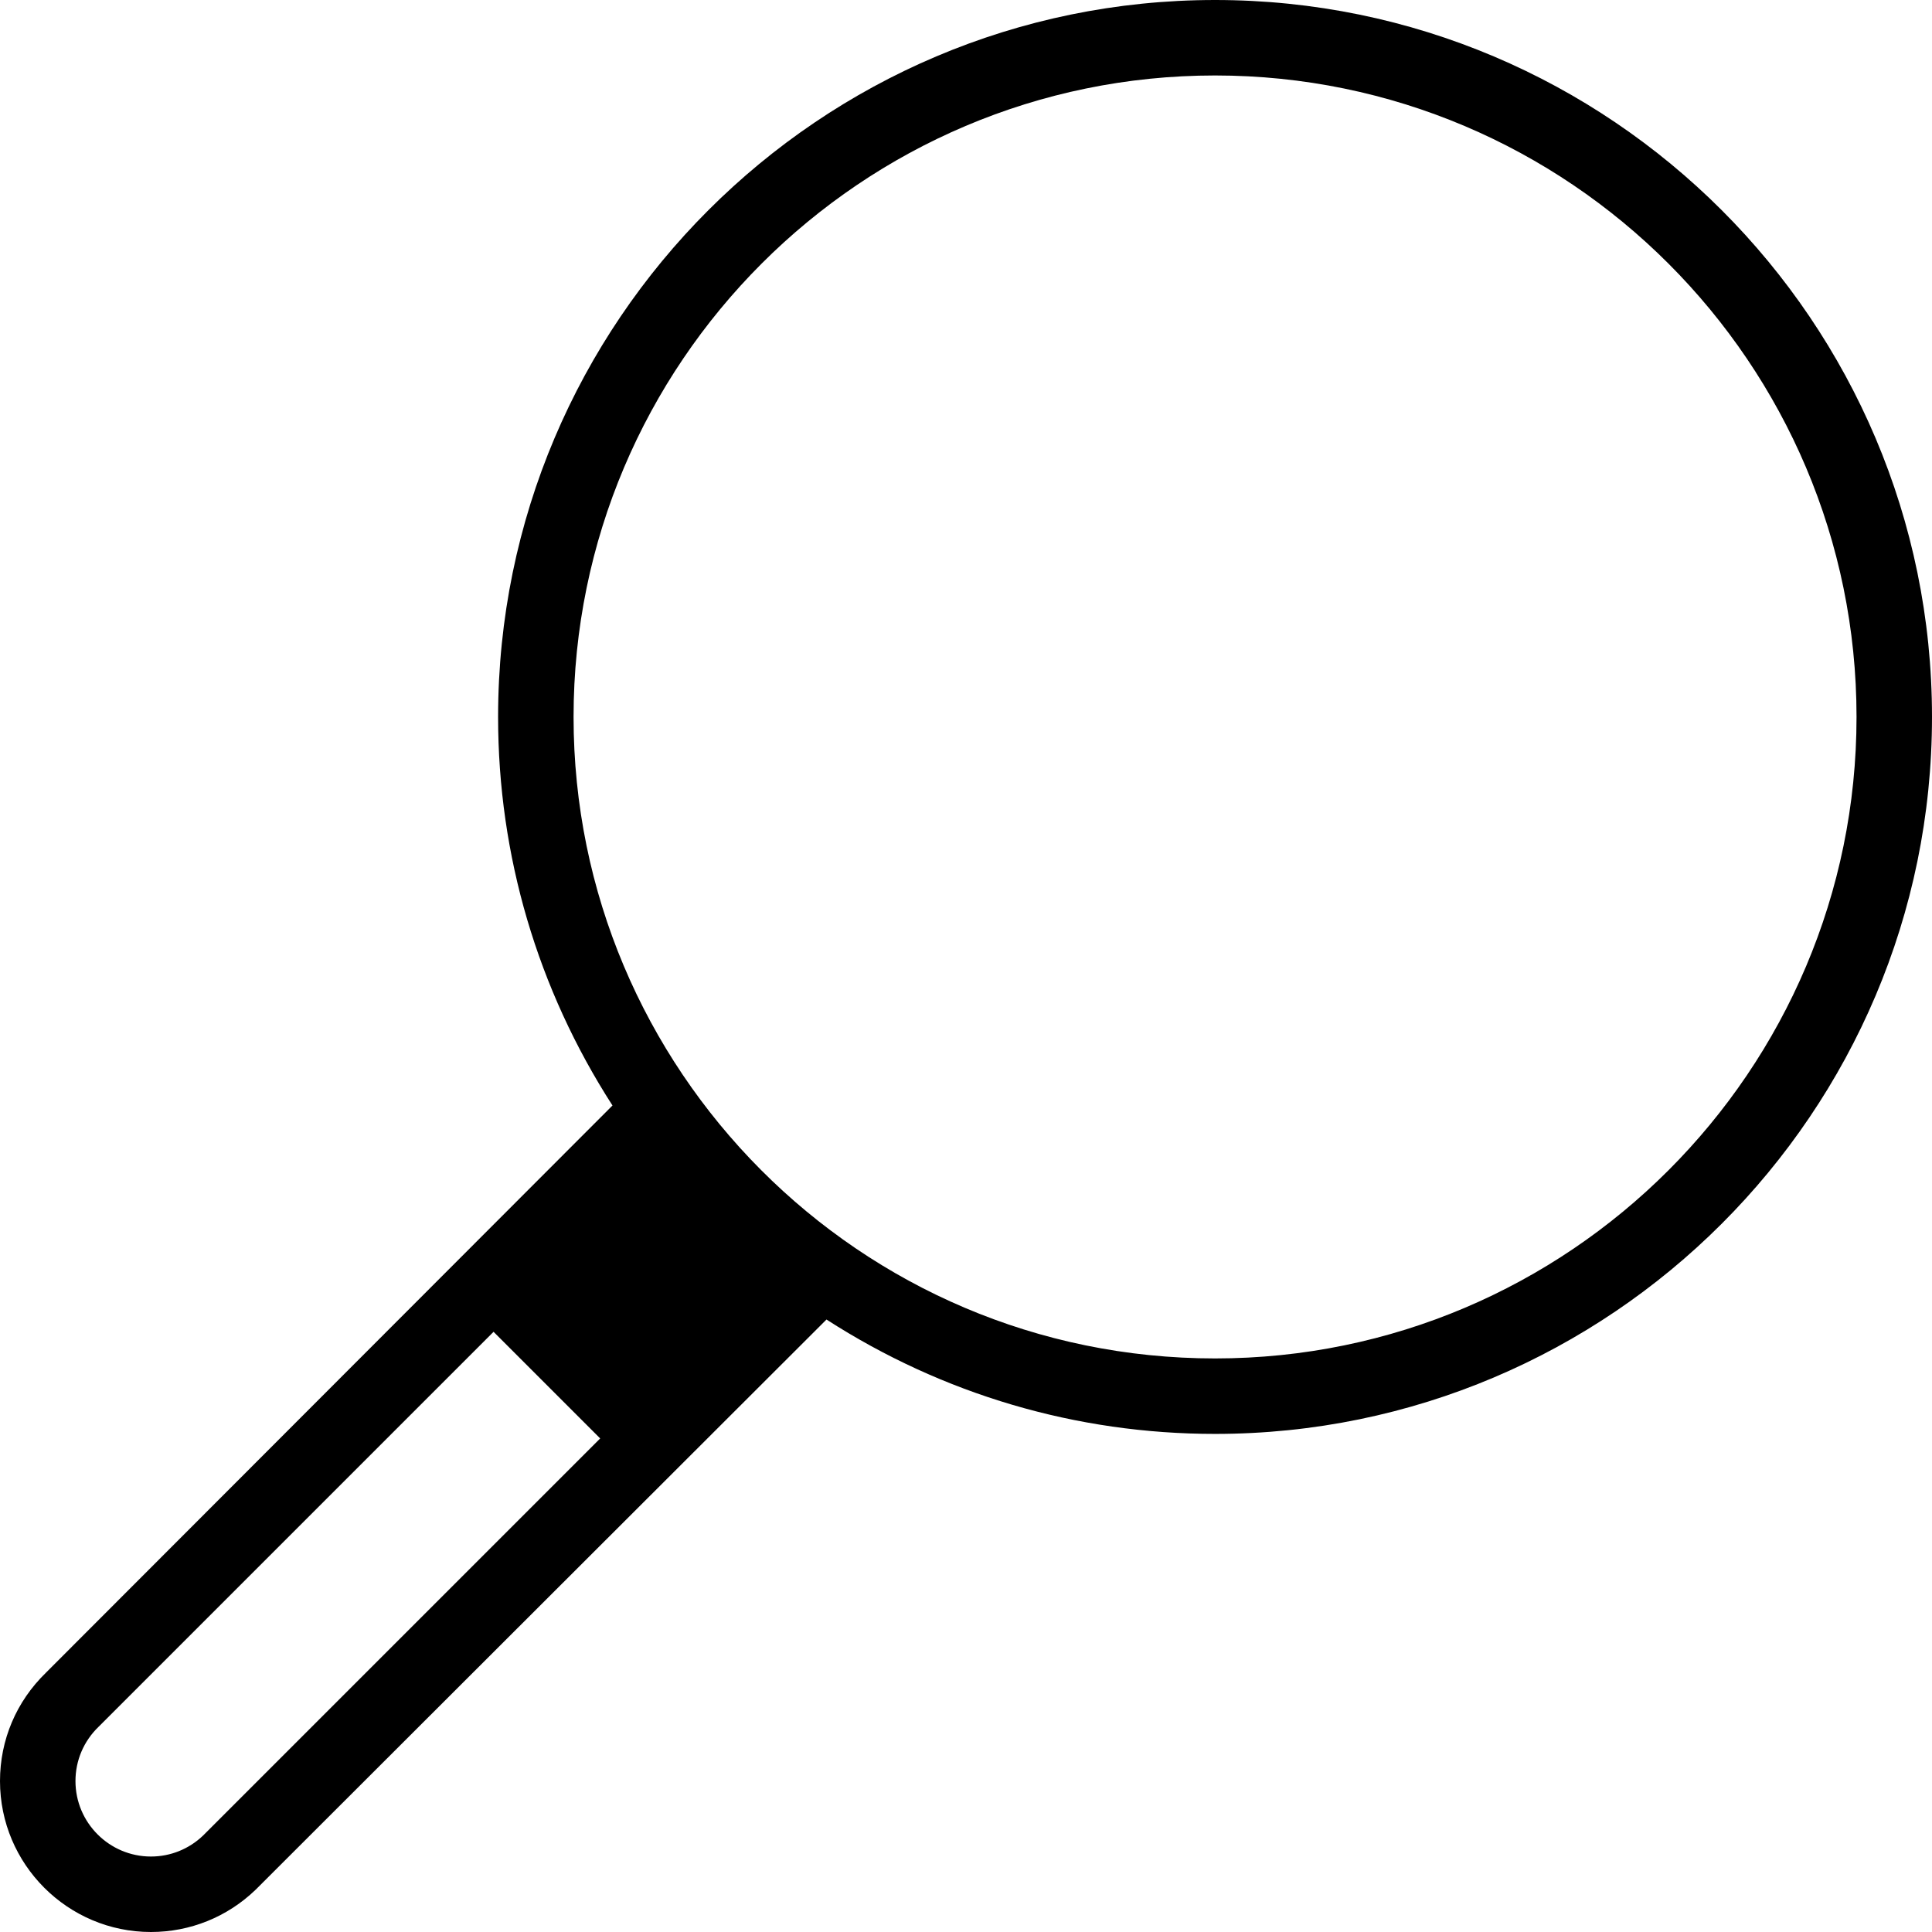 <svg id="Capa_1" enable-background="new 0 0 512 512" height="512" viewBox="0 0 512 512" width="512" xmlns="http://www.w3.org/2000/svg"><g><path d="m0 472c0 22.056 17.944 40 40 40 10.388 0 20.238-3.977 27.736-11.197.045-.044 151.188-151.011 151.293-151.116 30.818 19.855 66.238 30.313 102.971 30.313 104.767 0 190-85.234 190-190s-85.233-190-190-190c-104.766 0-190 85.234-190 190 0 36.711 10.446 72.111 30.315 102.968-161.969 162.158-149.458 149.632-150.128 150.303-7.859 7.623-12.187 17.822-12.187 28.729zm322-452c93.738 0 170 76.262 170 170s-76.262 170-170 170c-94.322 0-170-76.656-170-170 0-93.738 76.262-170 170-170zm-295.854 437.594c.042-.041 104.654-104.652 104.654-104.652l28.258 28.258-105.256 105.255c-3.744 3.576-8.642 5.545-13.802 5.545-11.028 0-20-8.972-20-20 0-5.463 2.183-10.58 6.146-14.406z"/></g></svg>